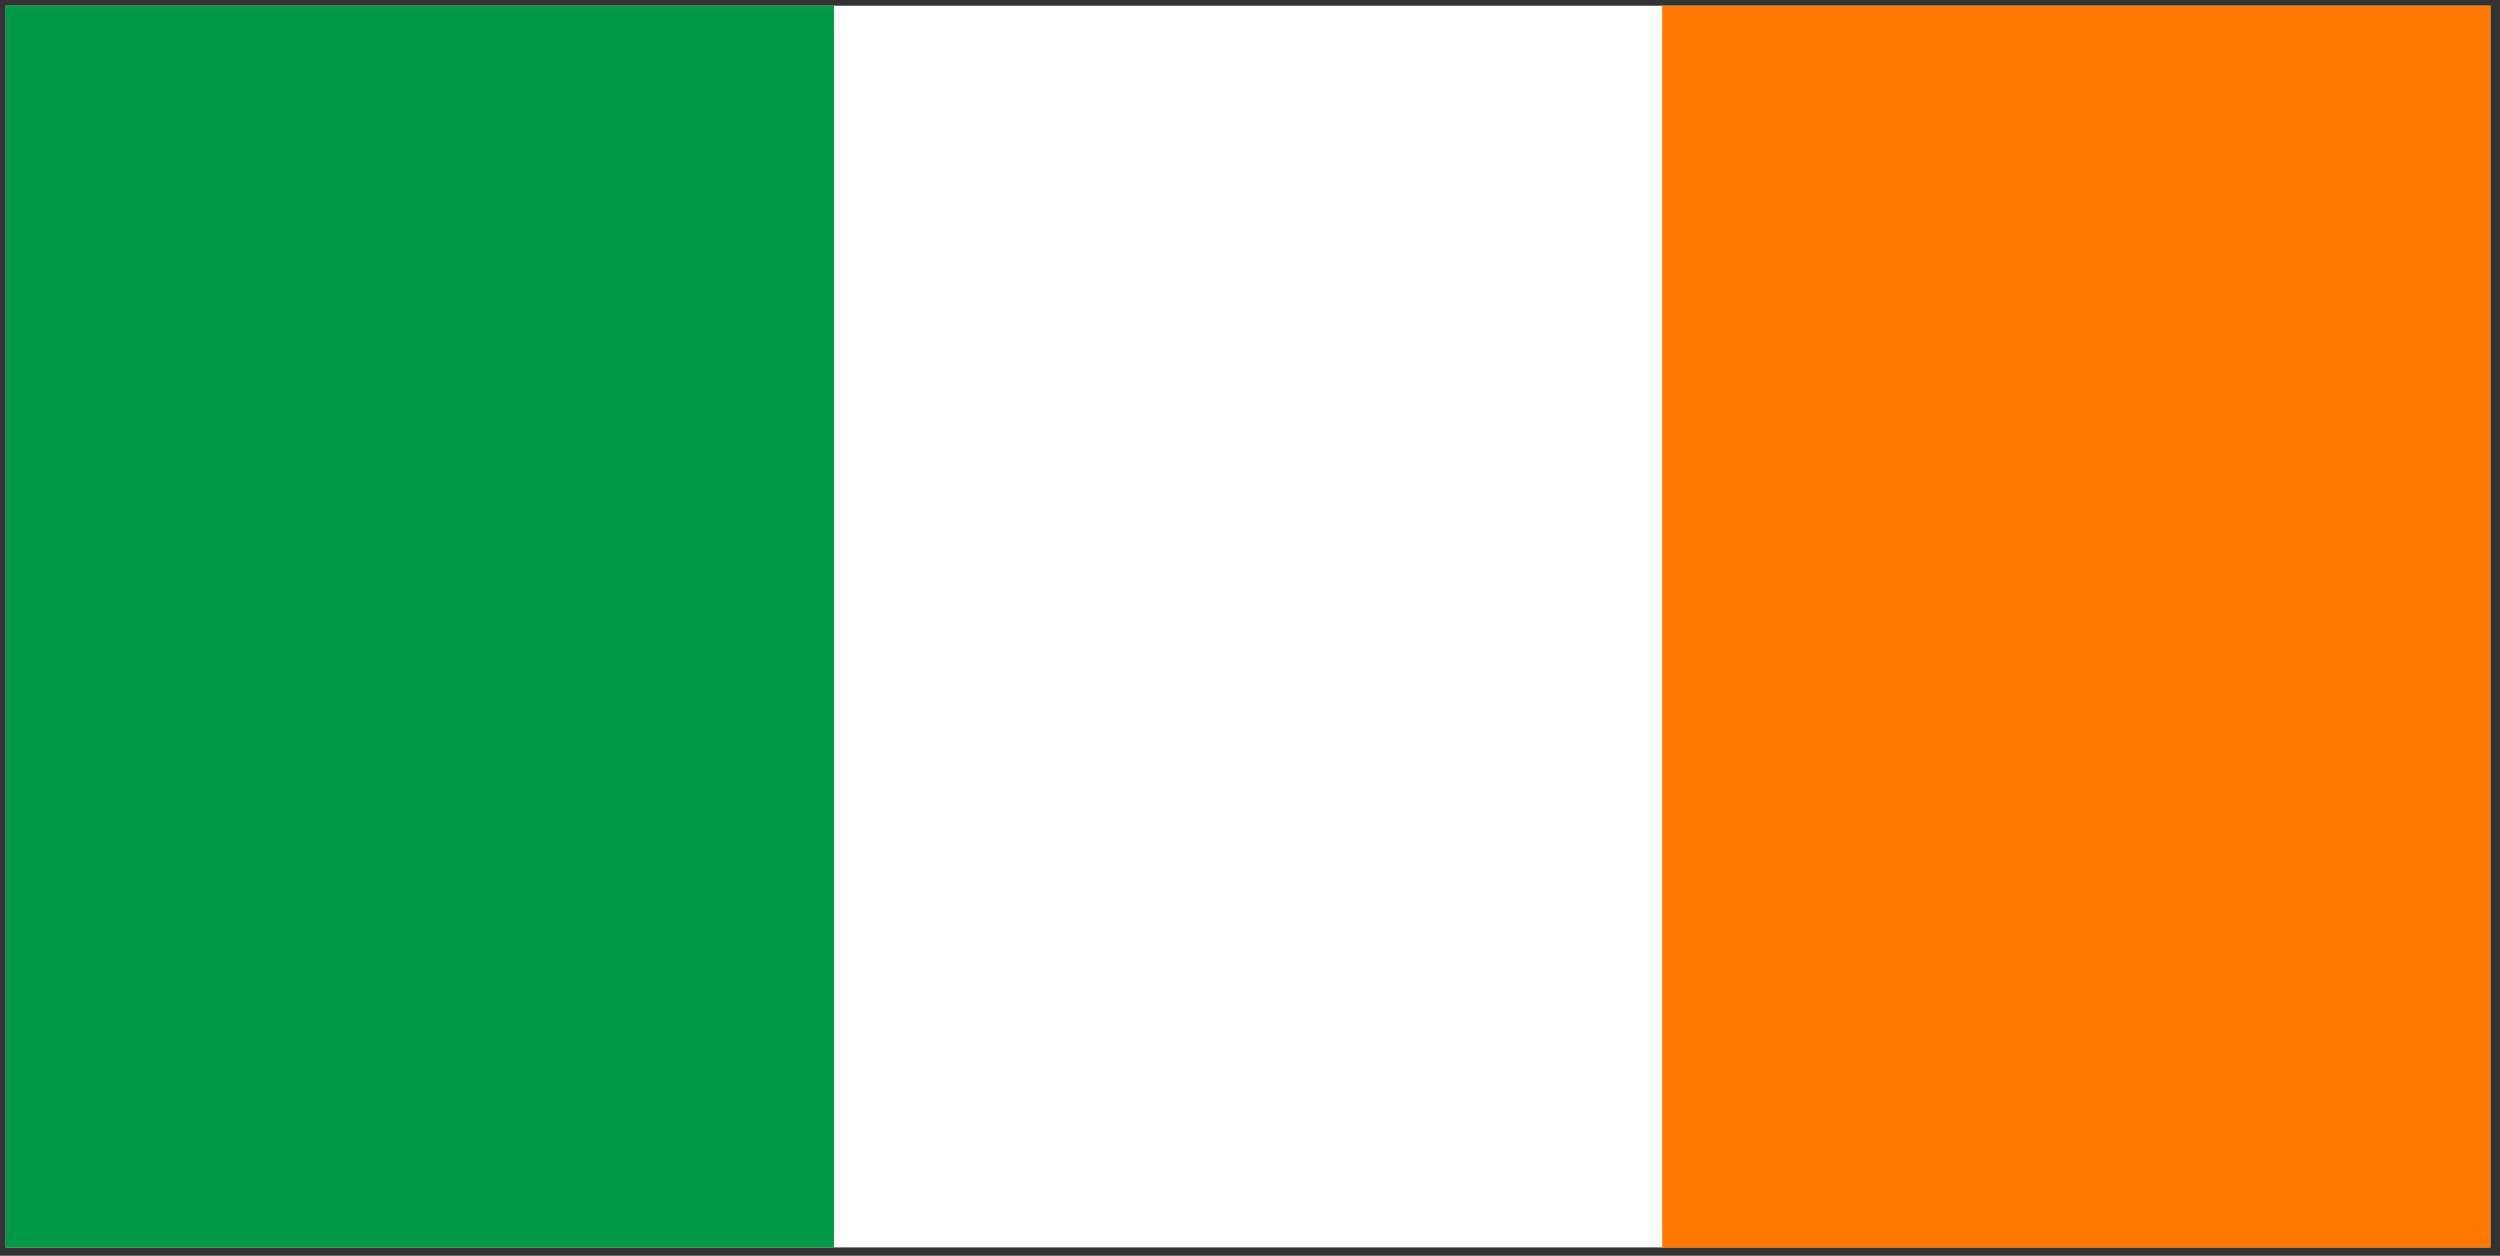 <?xml version="1.0" encoding="UTF-8" standalone="no"?>
<svg width="874px" height="439px" viewBox="0 0 874 439" version="1.1" xmlns="http://www.w3.org/2000/svg" xmlns:xlink="http://www.w3.org/1999/xlink">
    <rect x="0" y="0" width="874" height="439" fill="#333333" stroke="none"/>
    <!-- Generator: Sketch 3.6 (26304) - http://www.bohemiancoding.com/sketch -->
    <title>ie</title>
    <desc>Created with Sketch.</desc>
    <defs></defs>
    <g id="Page-1" stroke="none" stroke-width="1" fill="none" fill-rule="evenodd">
        <g id="ie" transform="translate(2, 2)">
            <g id="Page-1">
                <g id="Group">
                    <path d="M0,0 L868.636,0 L868.636,434.099 L0,434.099 L0,0 L0,0 Z" id="Shape" fill="#FFFFFF"></path>
                    <path d="M0,0 L289.548,0 L289.548,434.099 L0,434.099 L0,0 L0,0 Z" id="Shape" fill="#009A49"></path>
                    <path d="M579.097,0 L868.645,0 L868.645,434.099 L579.097,434.099 L579.097,0 L579.097,0 Z" id="Shape" fill="#FF7900"></path>
                </g>
            </g>
        </g>
    </g>
</svg>
